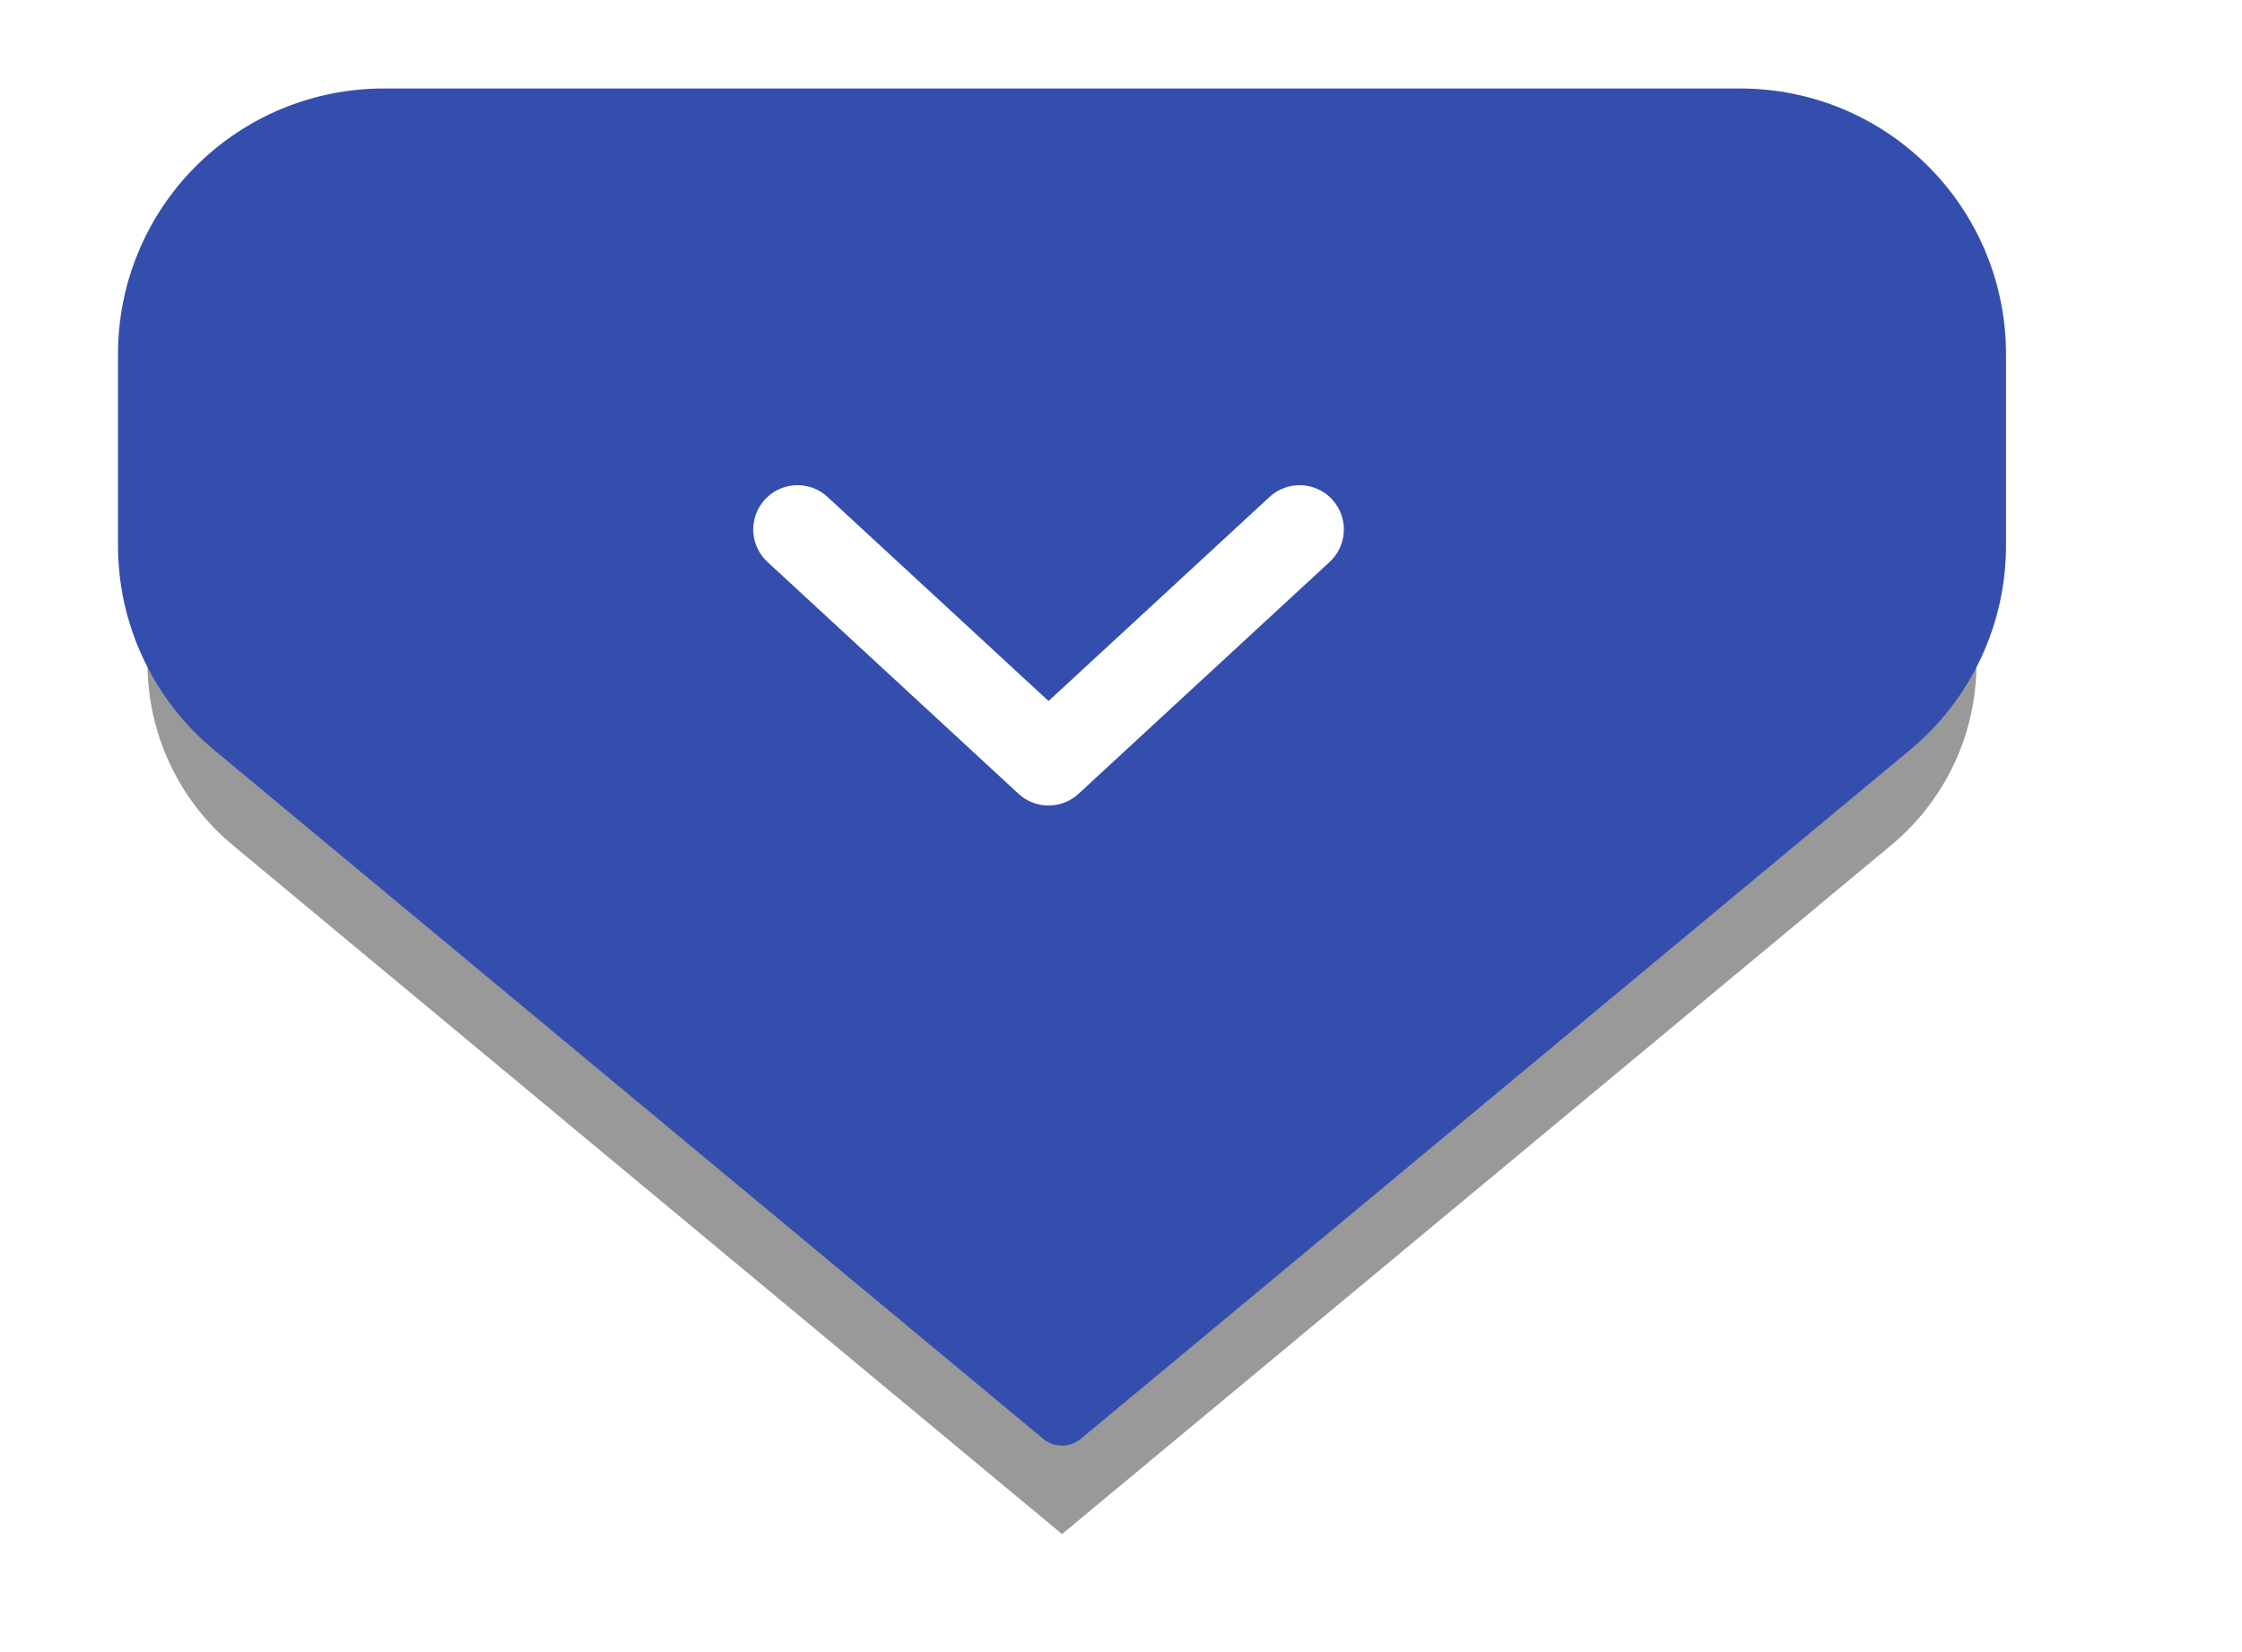 <svg width="38" height="28" viewBox="0 0 38 28" fill="none" xmlns="http://www.w3.org/2000/svg">
<g opacity="0.4">
<g filter="url(#filter0_d_3972_45)">
<path d="M2.5 9.246V6C2.5 4.939 2.921 3.922 3.672 3.172C4.422 2.421 5.439 2 6.5 2H29.5C30.561 2 31.578 2.421 32.328 3.172C33.079 3.922 33.5 4.939 33.5 6V9.246C33.5 9.833 33.371 10.414 33.121 10.945C32.871 11.477 32.508 11.948 32.056 12.323L18 24L3.944 12.323C3.492 11.948 3.128 11.477 2.879 10.945C2.629 10.414 2.5 9.833 2.5 9.246Z" fill="black"/>
</g>
<path d="M2.5 9.246V6C2.5 4.939 2.921 3.922 3.672 3.172C4.422 2.421 5.439 2 6.5 2H29.5C30.561 2 31.578 2.421 32.328 3.172C33.079 3.922 33.5 4.939 33.5 6V9.246C33.5 9.833 33.371 10.414 33.121 10.945C32.871 11.477 32.508 11.948 32.056 12.323L18 24L3.944 12.323C3.492 11.948 3.128 11.477 2.879 10.945C2.629 10.414 2.5 9.833 2.5 9.246Z" fill="white"/>
</g>
<path fill-rule="evenodd" clip-rule="evenodd" d="M2.5 9.246V6C2.5 4.939 2.921 3.922 3.672 3.172C4.422 2.421 5.439 2 6.5 2H29.5C30.561 2 31.578 2.421 32.328 3.172C33.079 3.922 33.5 4.939 33.5 6V9.246C33.5 9.833 33.371 10.414 33.121 10.945C32.871 11.477 32.508 11.948 32.056 12.323L18 24L3.944 12.323C3.492 11.948 3.128 11.477 2.879 10.945C2.629 10.414 2.5 9.833 2.5 9.246Z" fill="#344EAD" stroke="#344EAD" stroke-linejoin="round"/>
<path d="M13.517 8.973L17.772 12.902L22.027 8.973" stroke="white" stroke-width="1.5" stroke-linecap="round" stroke-linejoin="round"/>
<defs>
<filter id="filter0_d_3972_45" x="-1.5" y="0" width="39" height="30" filterUnits="userSpaceOnUse" color-interpolation-filters="sRGB">
<feFlood flood-opacity="0" result="BackgroundImageFix"/>
<feColorMatrix in="SourceAlpha" type="matrix" values="0 0 0 0 0 0 0 0 0 0 0 0 0 0 0 0 0 0 127 0" result="hardAlpha"/>
<feOffset dy="2"/>
<feGaussianBlur stdDeviation="2"/>
<feColorMatrix type="matrix" values="0 0 0 0 0.204 0 0 0 0 0.306 0 0 0 0 0.678 0 0 0 1 0"/>
<feBlend mode="normal" in2="BackgroundImageFix" result="effect1_dropShadow_3972_45"/>
<feBlend mode="normal" in="SourceGraphic" in2="effect1_dropShadow_3972_45" result="shape"/>
</filter>
</defs>
</svg>
